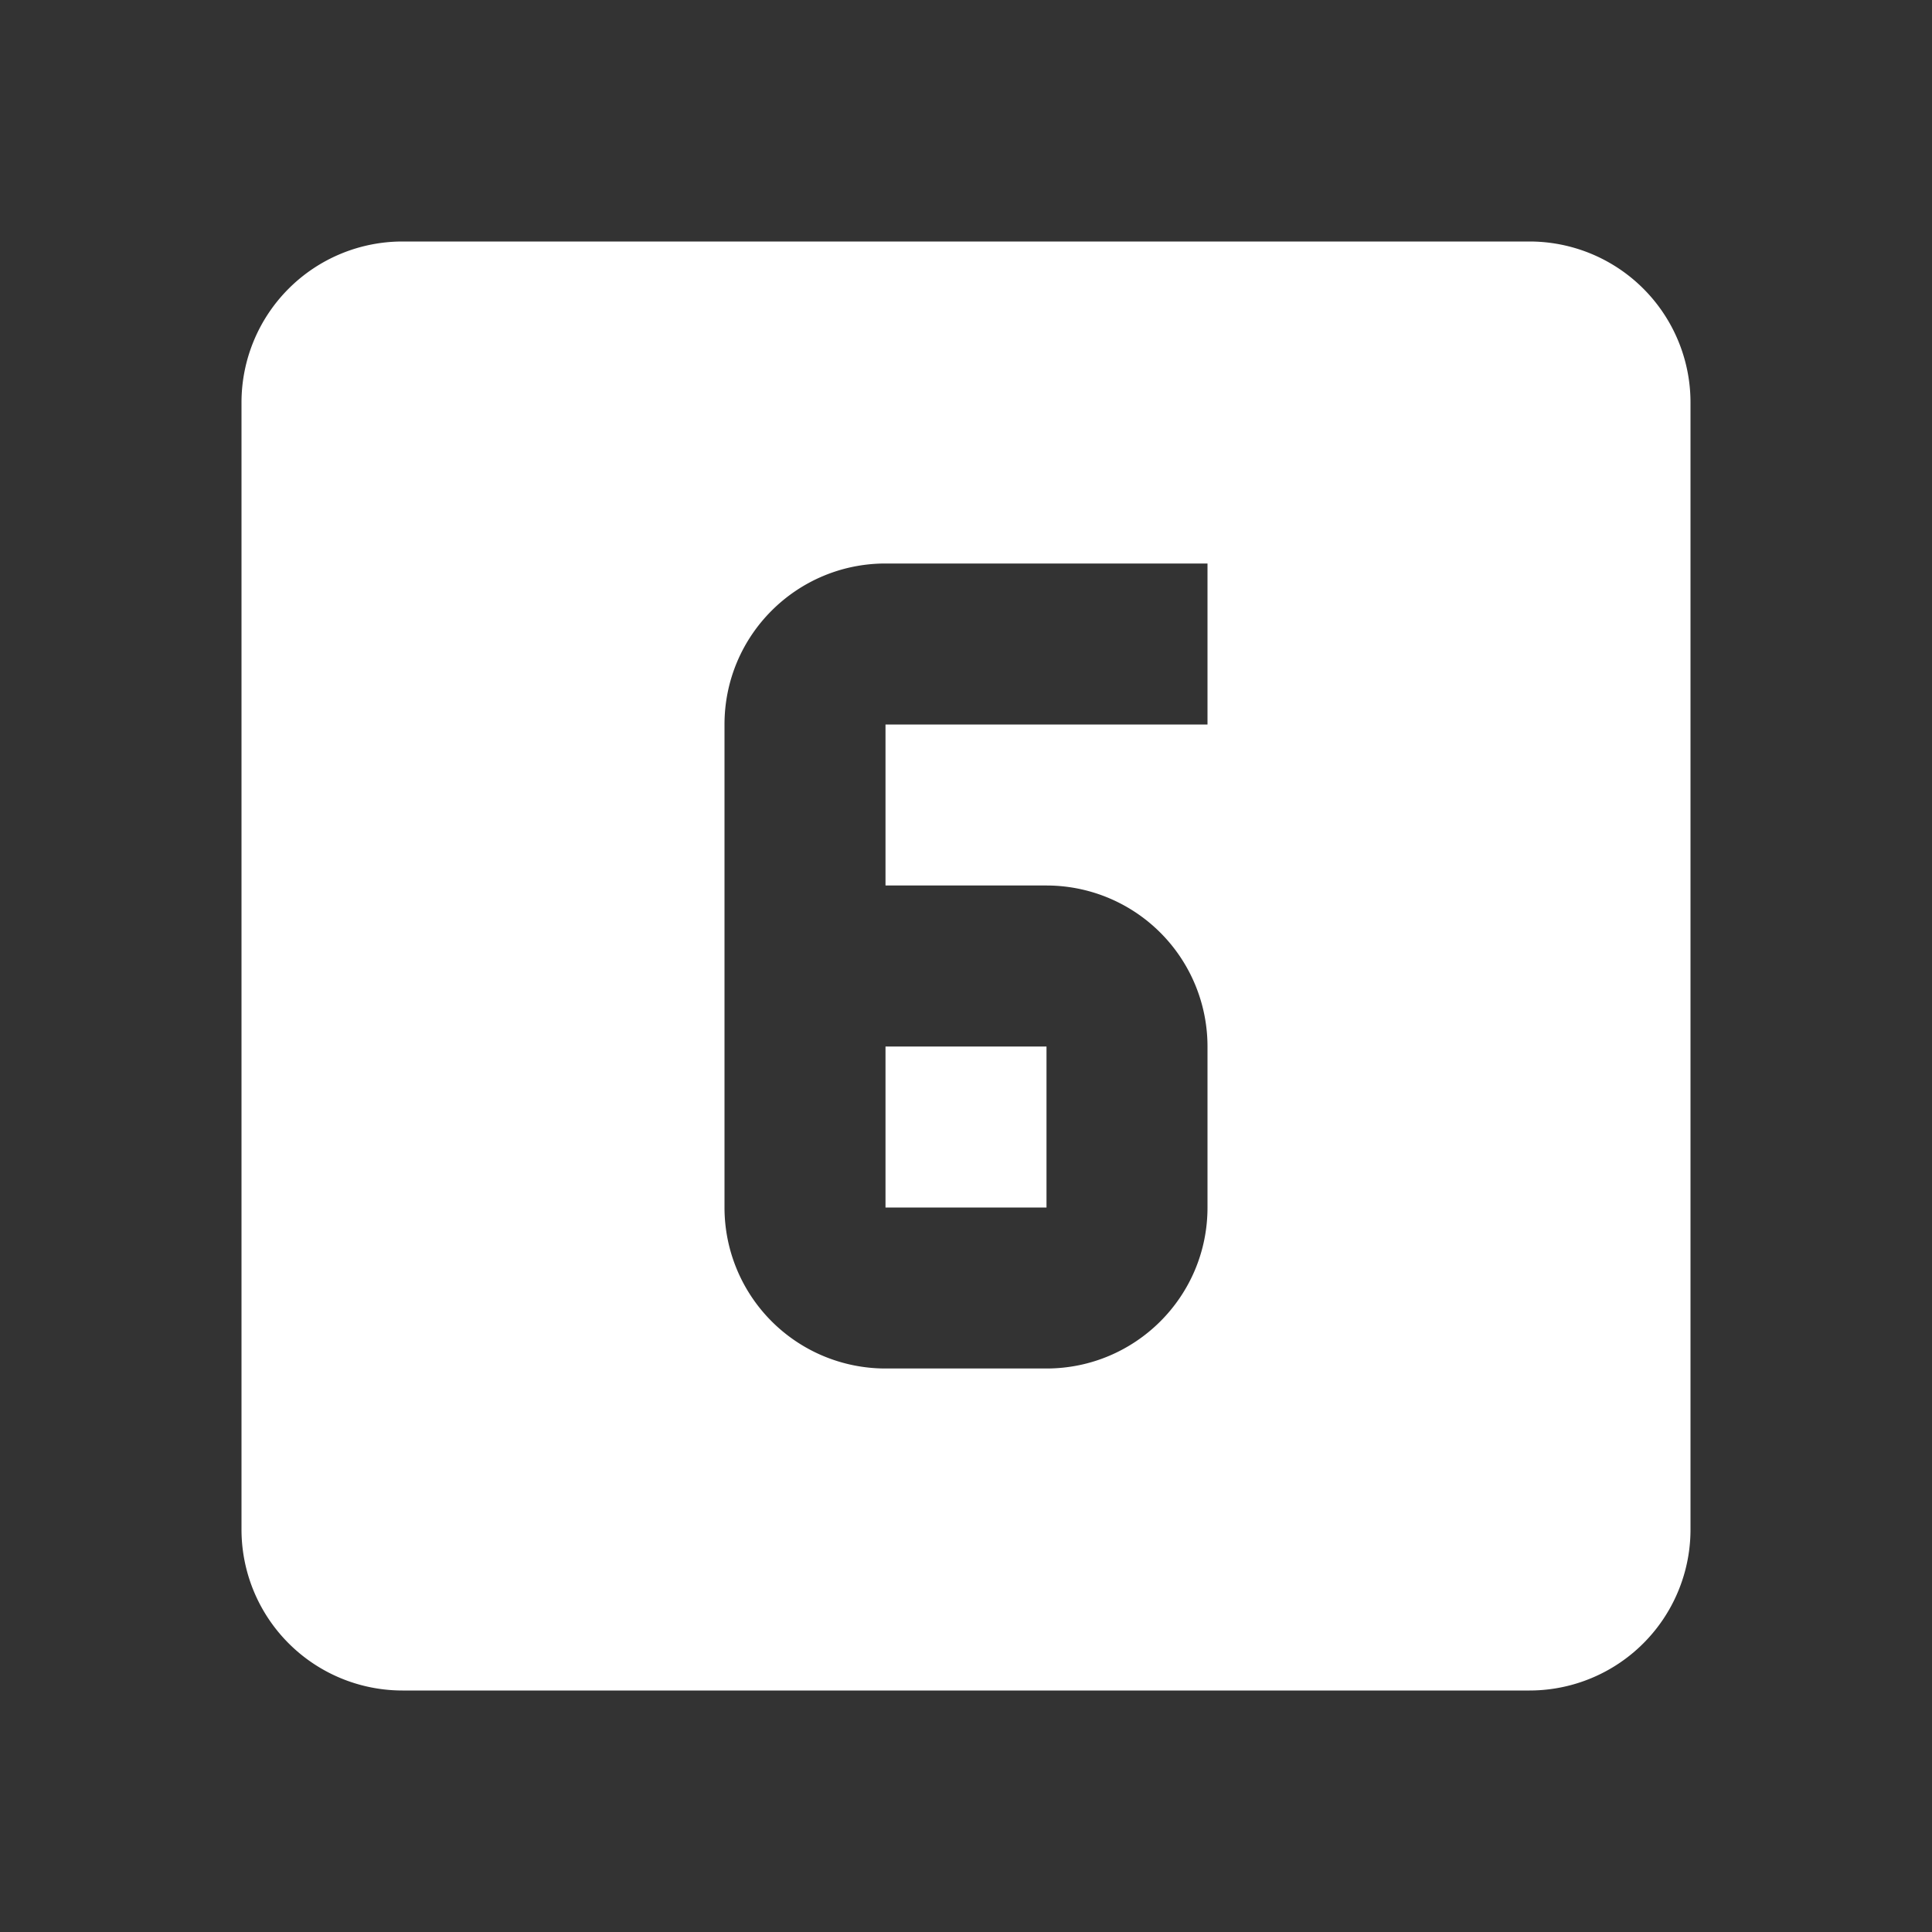 <svg xmlns="http://www.w3.org/2000/svg" fill="white" id="mdi-numeric-6-box" viewBox="0 0 24 24"><rect x="0" y="0" width="24" height="24" fill="#333333" stroke="none"/><path d="M15,9H11V11H13A2,2 0 0,1 15,13V15C15,16.11 14.1,17 13,17H11A2,2 0 0,1 9,15V9C9,7.89 9.9,7 11,7H15M19,3H5A2,2 0 0,0 3,5V19A2,2 0 0,0 5,21H19A2,2 0 0,0 21,19V5A2,2 0 0,0 19,3M11,15H13V13H11V15Z" /></svg>
